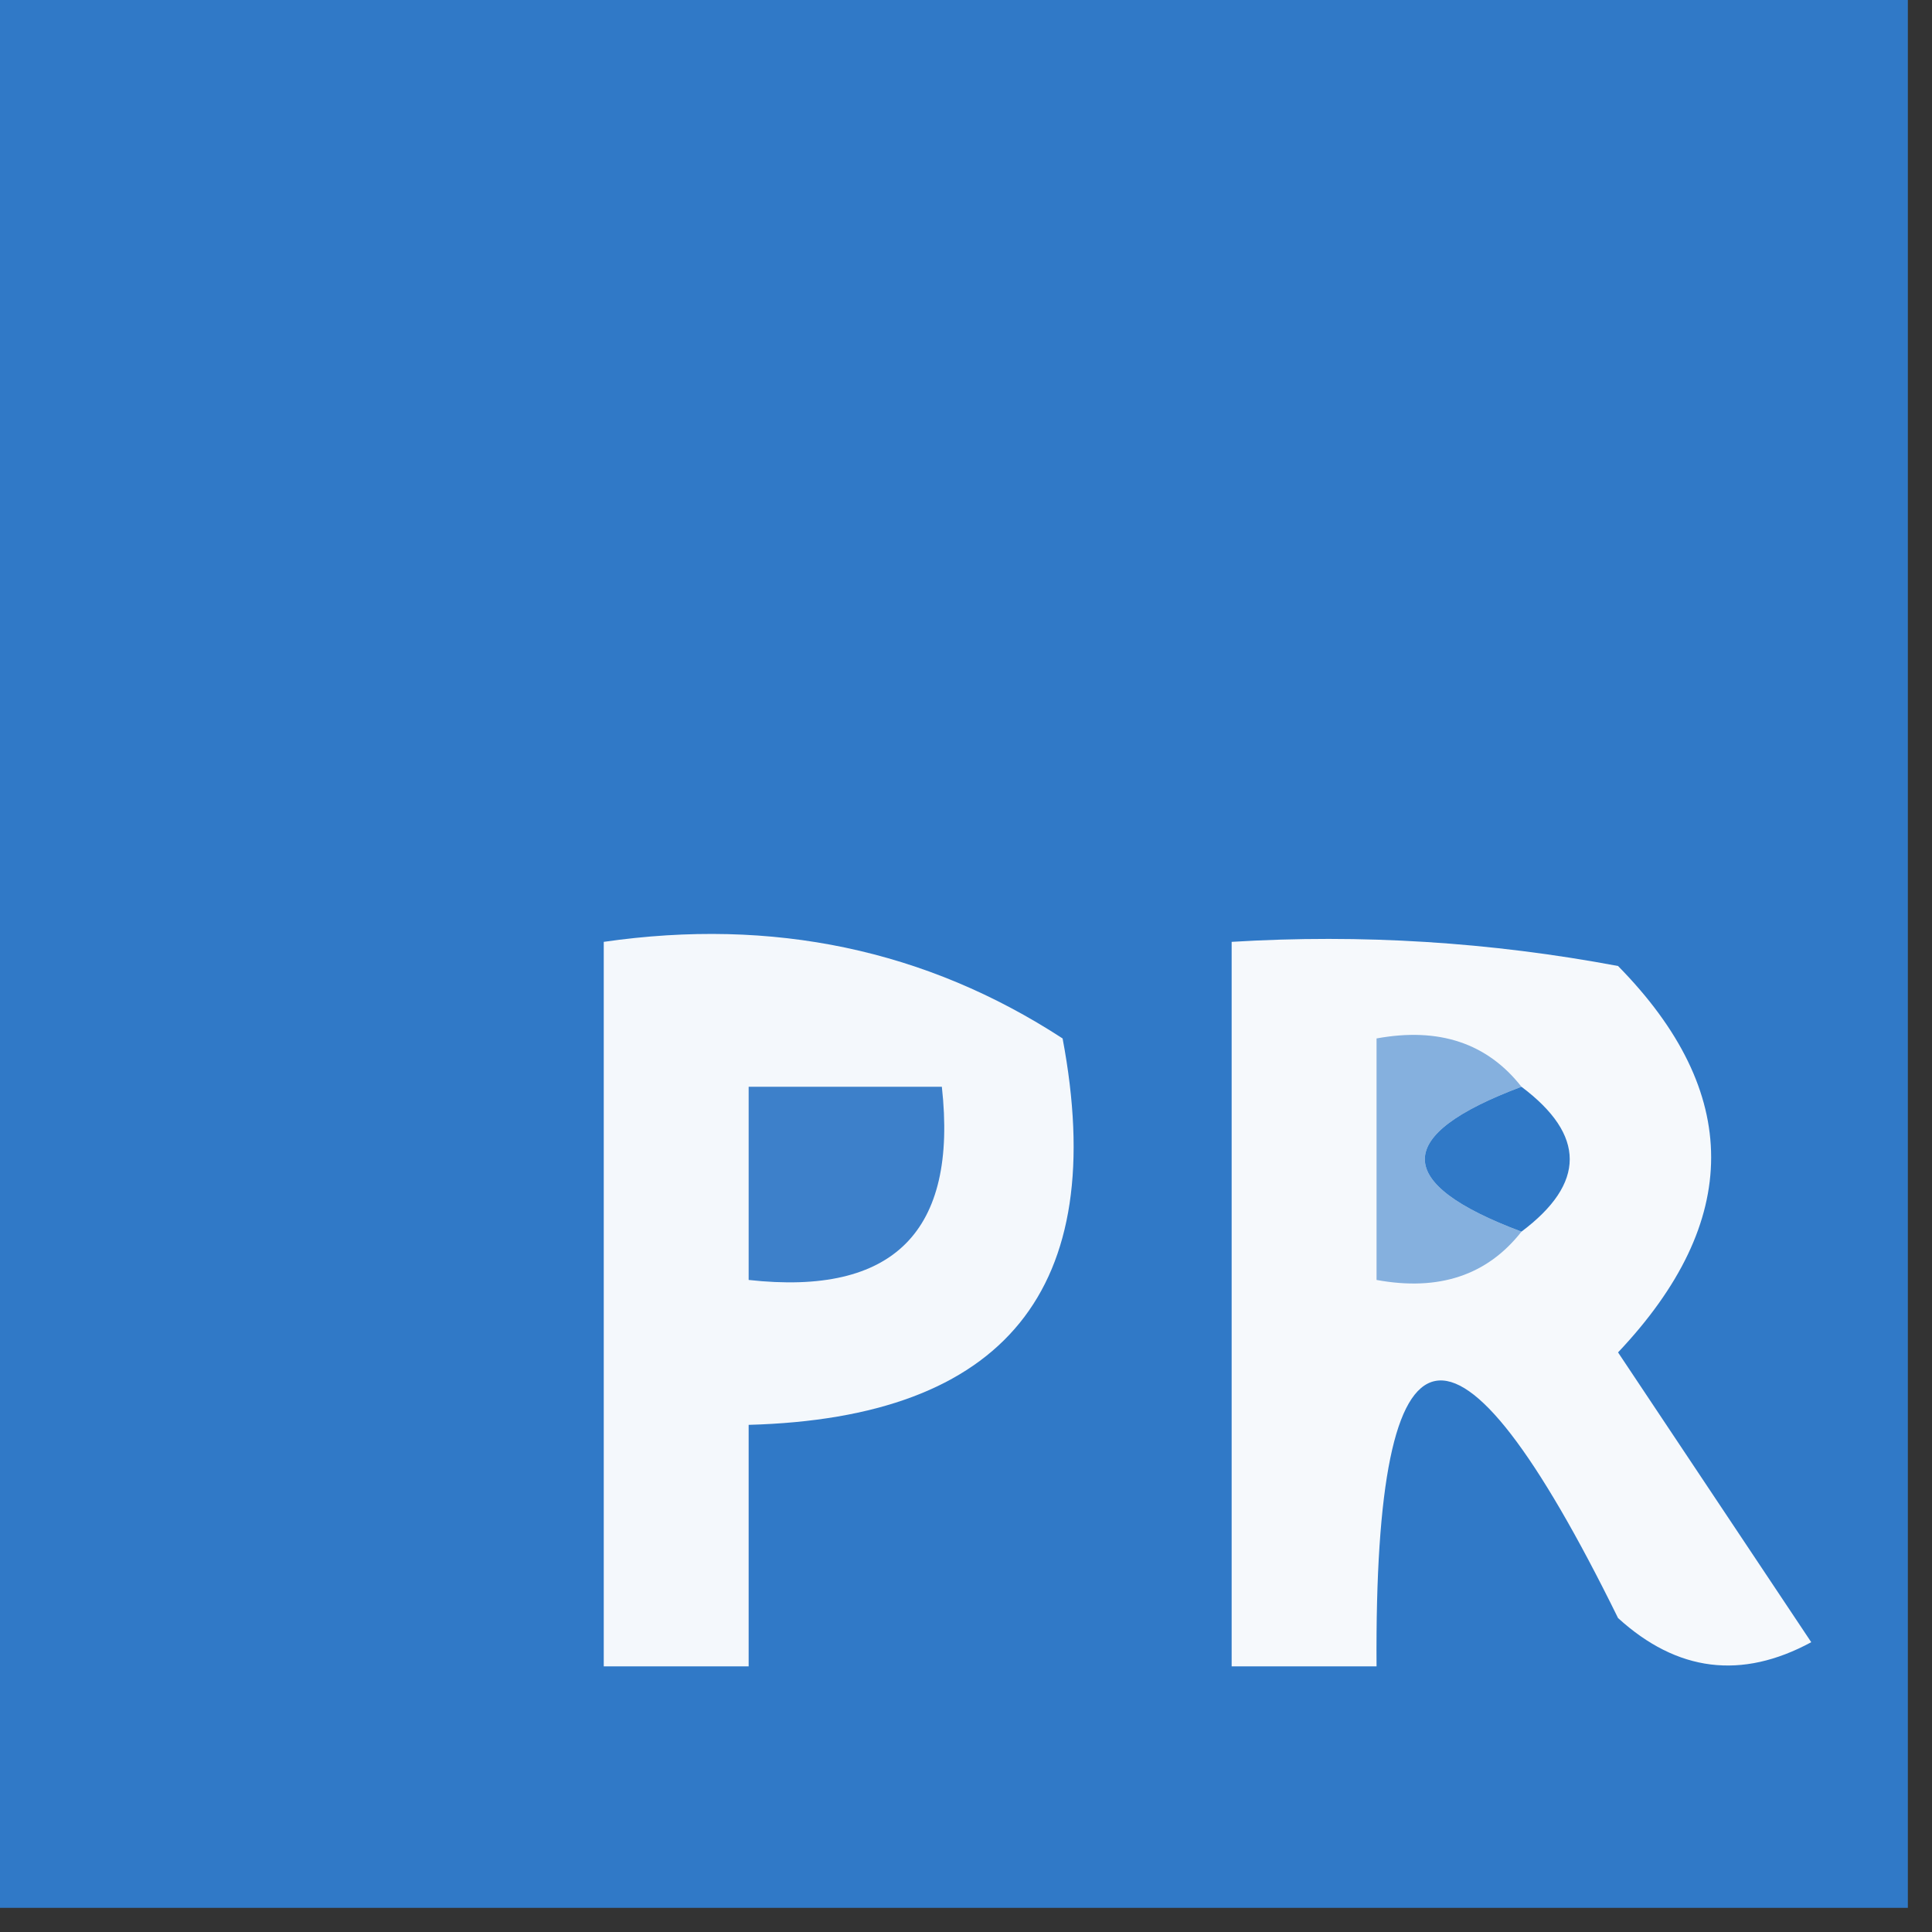 <?xml version="1.0" encoding="UTF-8"?>
<!DOCTYPE svg PUBLIC "-//W3C//DTD SVG 1.1//EN" "http://www.w3.org/Graphics/SVG/1.1/DTD/svg11.dtd">
<svg xmlns="http://www.w3.org/2000/svg" version="1.1" width="40px" height="40px" style="shape-rendering:geometricPrecision; text-rendering:geometricPrecision; image-rendering:optimizeQuality; fill-rule:evenodd; clip-rule:evenodd" xmlns:xlink="http://www.w3.org/1999/xlink">
<rect width="100%" height="100%" fill="#333333" stroke="none"/>
<g><path style="opacity:1" fill="#3079c7" d="M -0.5,-0.5 C 12.833,-0.5 26.167,-0.5 39.5,-0.5C 39.5,12.833 39.5,26.167 39.5,39.5C 26.167,39.5 12.833,39.5 -0.5,39.5C -0.5,26.167 -0.5,12.833 -0.5,-0.5 Z"/></g>
<g><path style="opacity:1" fill="#f4f8fc" d="M 12.5,19.5 C 16.007,18.994 19.174,19.66 22,21.5C 22.979,26.689 20.813,29.356 15.5,29.5C 15.5,31.167 15.5,32.833 15.5,34.5C 14.5,34.5 13.5,34.5 12.5,34.5C 12.5,29.5 12.5,24.5 12.5,19.5 Z"/></g>
<g><path style="opacity:1" fill="#f6f9fc" d="M 25.5,19.5 C 28.187,19.336 30.854,19.503 33.5,20C 36.07,22.615 36.07,25.282 33.5,28C 34.833,30 36.167,32 37.5,34C 36.056,34.781 34.723,34.614 33.5,33.5C 30.116,26.623 28.449,26.956 28.5,34.5C 27.5,34.5 26.5,34.5 25.5,34.5C 25.5,29.5 25.5,24.5 25.5,19.5 Z"/></g>
<g><path style="opacity:1" fill="#3d80ca" d="M 15.5,22.5 C 16.833,22.5 18.167,22.5 19.5,22.5C 19.833,25.5 18.5,26.833 15.5,26.5C 15.5,25.167 15.5,23.833 15.5,22.5 Z"/></g>
<g><path style="opacity:1" fill="#85b0de" d="M 31.5,22.5 C 28.833,23.5 28.833,24.5 31.5,25.5C 30.791,26.404 29.791,26.737 28.5,26.5C 28.5,24.833 28.5,23.167 28.5,21.5C 29.791,21.263 30.791,21.596 31.5,22.5 Z"/></g>
<g><path style="opacity:1" fill="#3079c7" d="M 31.5,22.5 C 32.833,23.5 32.833,24.5 31.5,25.5C 28.833,24.5 28.833,23.5 31.5,22.5 Z"/></g>
</svg>
